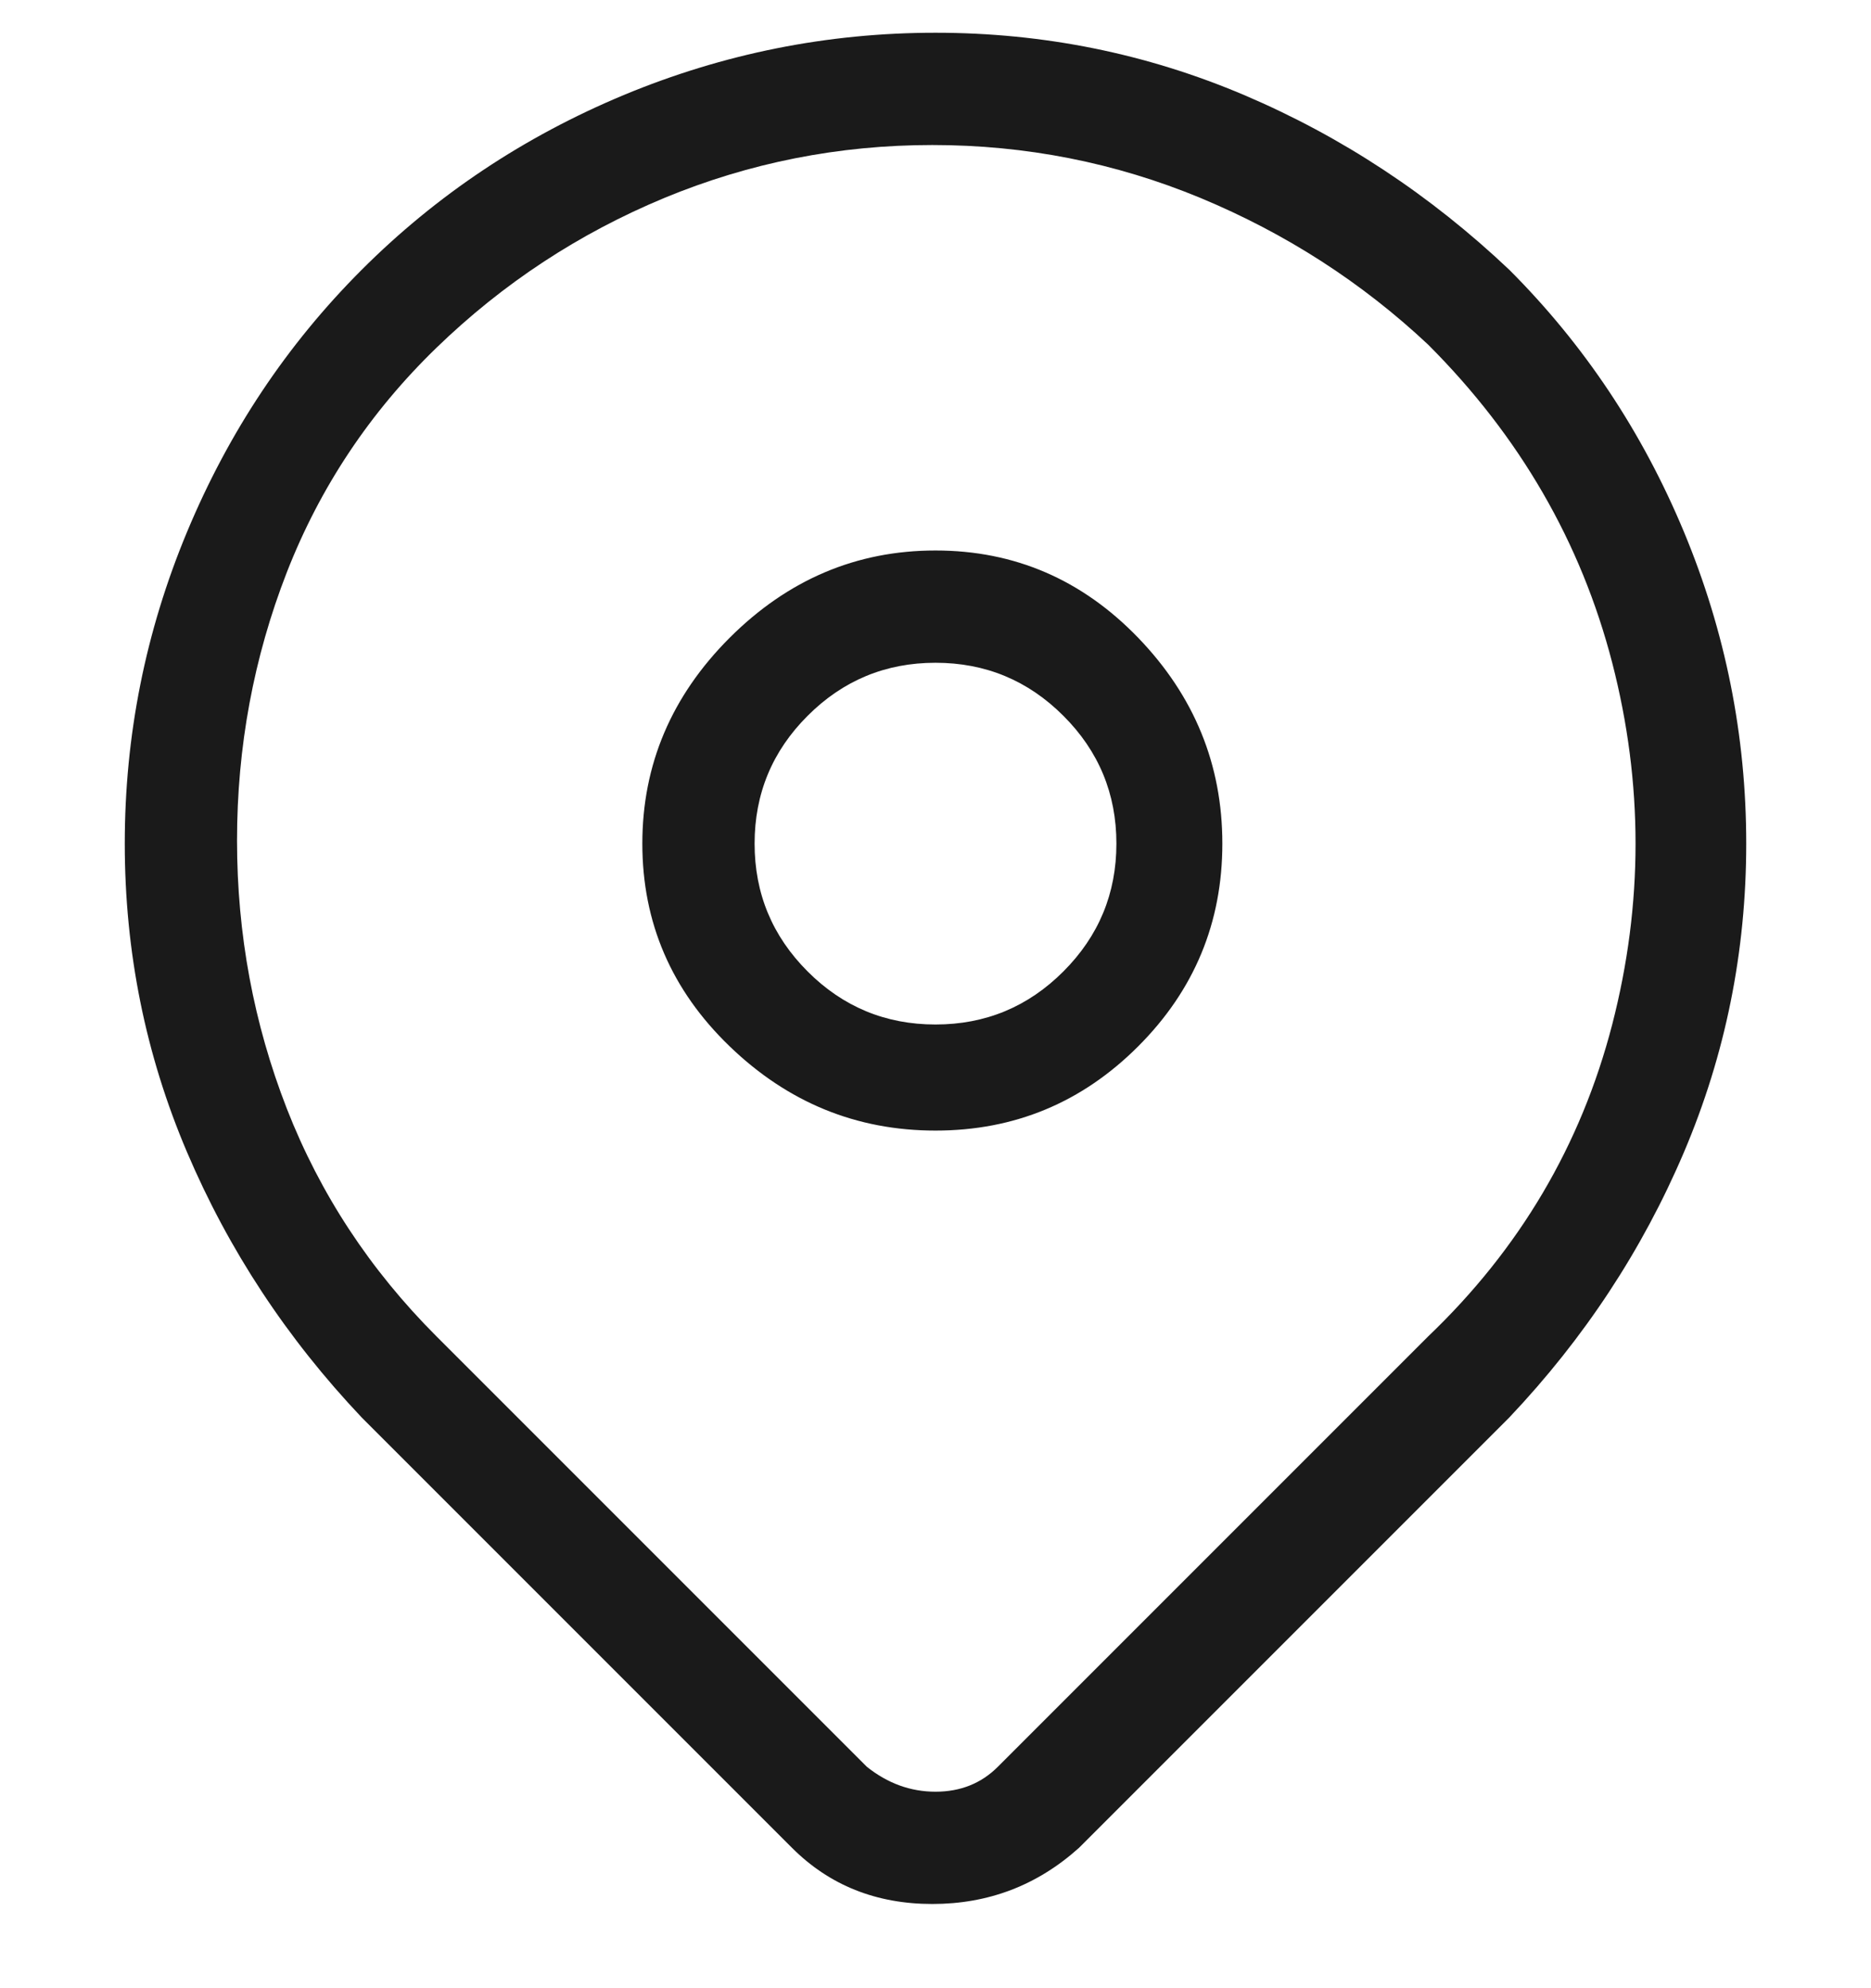 <svg width="16" height="17" viewBox="0 0 16 17" fill="none" xmlns="http://www.w3.org/2000/svg">
<g clip-path="url(#clip0_6_1312)">
<path d="M12.907 2.307C12.231 1.667 11.476 1.169 10.64 0.813C9.804 0.458 8.924 0.28 8 0.28C7.076 0.28 6.187 0.458 5.333 0.813C4.48 1.169 3.733 1.667 3.093 2.307C2.453 2.947 1.956 3.693 1.6 4.547C1.244 5.4 1.067 6.289 1.067 7.213C1.067 8.138 1.244 9.018 1.6 9.853C1.956 10.689 2.453 11.444 3.093 12.12L6.773 15.8C7.093 16.12 7.493 16.28 7.973 16.28C8.453 16.28 8.871 16.12 9.227 15.8L12.907 12.12C13.547 11.444 14.044 10.689 14.4 9.853C14.755 9.018 14.933 8.138 14.933 7.213C14.933 6.289 14.755 5.4 14.4 4.547C14.044 3.693 13.547 2.947 12.907 2.307ZM12.213 11.427L8.533 15.107C8.391 15.249 8.213 15.32 8 15.32C7.787 15.32 7.591 15.249 7.413 15.107L3.733 11.427C3.164 10.858 2.738 10.209 2.453 9.48C2.169 8.751 2.027 7.987 2.027 7.187C2.027 6.387 2.169 5.622 2.453 4.893C2.738 4.164 3.164 3.524 3.733 2.973C4.302 2.422 4.951 1.996 5.68 1.693C6.409 1.391 7.173 1.24 7.973 1.24C8.773 1.24 9.538 1.391 10.267 1.693C10.995 1.996 11.644 2.413 12.213 2.947C12.995 3.729 13.52 4.636 13.787 5.667C14.053 6.698 14.053 7.729 13.787 8.76C13.52 9.791 12.995 10.68 12.213 11.427ZM8 4.707C7.324 4.707 6.738 4.956 6.24 5.453C5.742 5.951 5.493 6.538 5.493 7.213C5.493 7.889 5.742 8.467 6.24 8.947C6.738 9.427 7.324 9.667 8 9.667C8.676 9.667 9.253 9.427 9.733 8.947C10.213 8.467 10.453 7.889 10.453 7.213C10.453 6.538 10.213 5.951 9.733 5.453C9.253 4.956 8.676 4.707 8 4.707ZM8 8.76C7.573 8.76 7.209 8.609 6.907 8.307C6.604 8.004 6.453 7.64 6.453 7.213C6.453 6.787 6.604 6.422 6.907 6.12C7.209 5.818 7.573 5.667 8 5.667C8.427 5.667 8.791 5.818 9.093 6.12C9.396 6.422 9.547 6.787 9.547 7.213C9.547 7.64 9.396 8.004 9.093 8.307C8.791 8.609 8.427 8.76 8 8.76Z" fill="#1A1A1A"/>
</g>
<defs>
<clipPath id="clip0_6_1312">
<rect width="16" height="16" fill="white" transform="matrix(1 0 0 -1 0 16.28)"/>
</clipPath>
</defs>
</svg>
